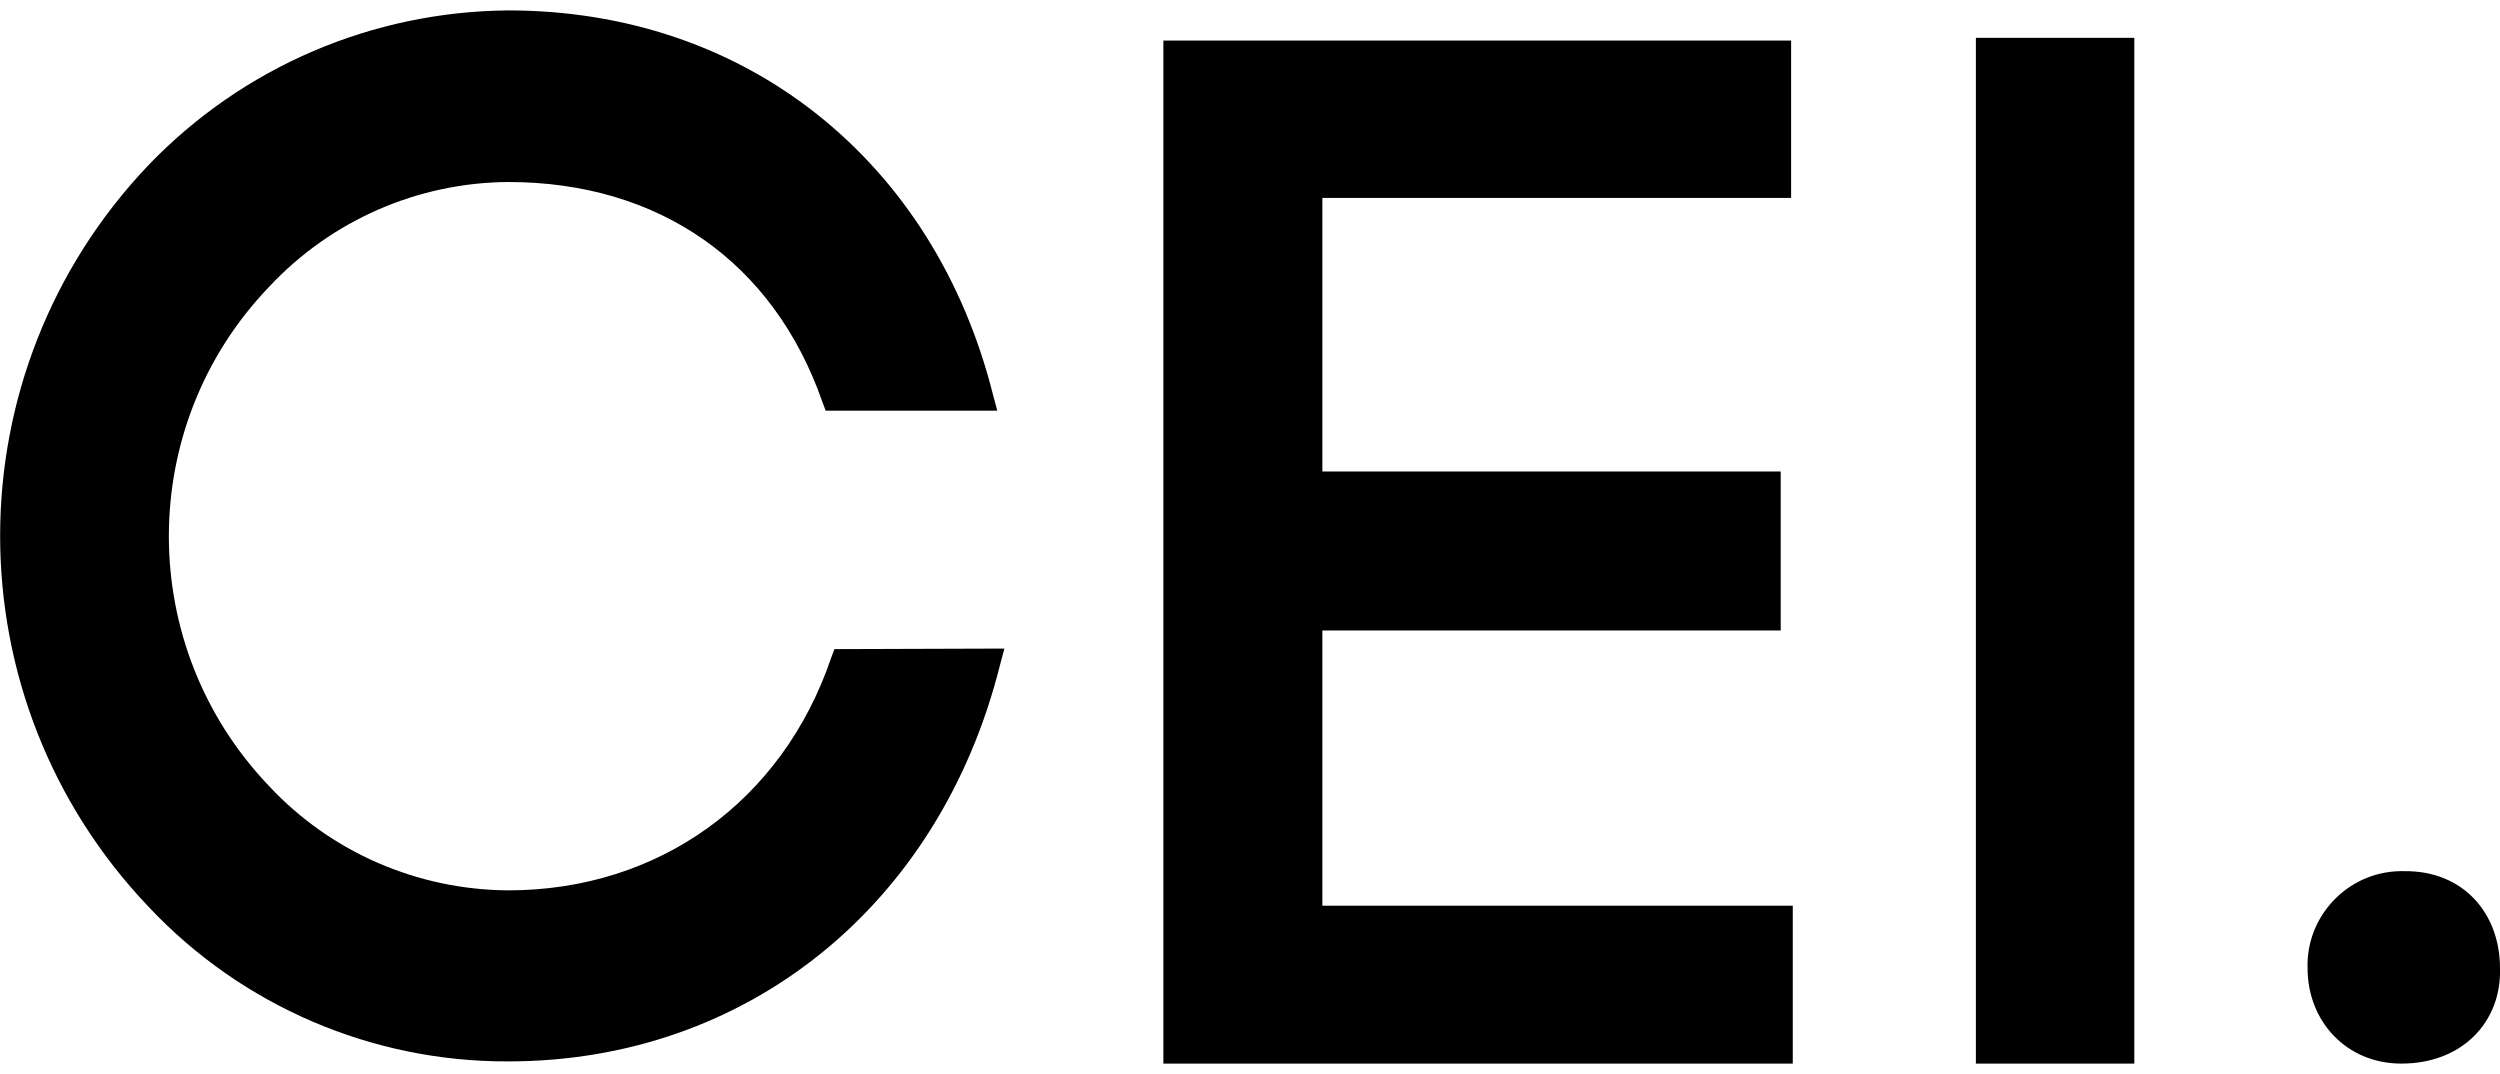 <?xml version="1.0" encoding="utf-8"?>
<!-- Generator: Adobe Illustrator 25.1.0, SVG Export Plug-In . SVG Version: 6.00 Build 0)  -->
<svg version="1.1" id="Capa_1" xmlns="http://www.w3.org/2000/svg" xmlns:xlink="http://www.w3.org/1999/xlink" x="0px" y="0px"
	 viewBox="0 0 456 195.9" style="enable-background:new 0 0 456 195.9;" xml:space="preserve">
<g>
	<path d="M152.2,118.4l-0.6,1.6c-8.9,26.2-31.5,42.4-58.9,42.4c-16.5-0.1-32.3-6.9-43.6-19c-24.4-25.5-24.4-65.7,0-91.1
		c11.3-12.1,27.1-19,43.6-19.1c27.5,0,48.4,14.6,57.3,40.1l0.6,1.6h31.3l-0.8-3c-5.3-21-16.4-38.6-32-51s-35.1-19-56.4-19
		C67.9,2.1,44.3,12.2,27.1,30.1l0,0C-9,68-9,127.5,27.1,165.4c17,18.1,40.8,28.3,65.6,28.2c43.5,0,78.7-28.4,89.7-72.3l0.8-3
		L152.2,118.4z"/>
	<polygon points="241.2,165.2 241.2,115 324.8,115 324.8,86 241.2,86 241.2,36.1 326.7,36.1 326.7,7.4 212.2,7.4 212.2,194 327,194 
		327,165.2 	"/>
	<rect x="360.4" y="6.9" width="28.9" height="187.1"/>
	<path d="M456,176.6c0.3,9.7-6.8,17.4-18,17.4c-10,0-17.1-7.7-17.1-17.4c-0.3-9.5,7.3-17.5,16.8-17.7c0.3,0,0.6,0,0.9,0
		C449.3,158.8,456,166.6,456,176.6z"/>
</g>
</svg>
